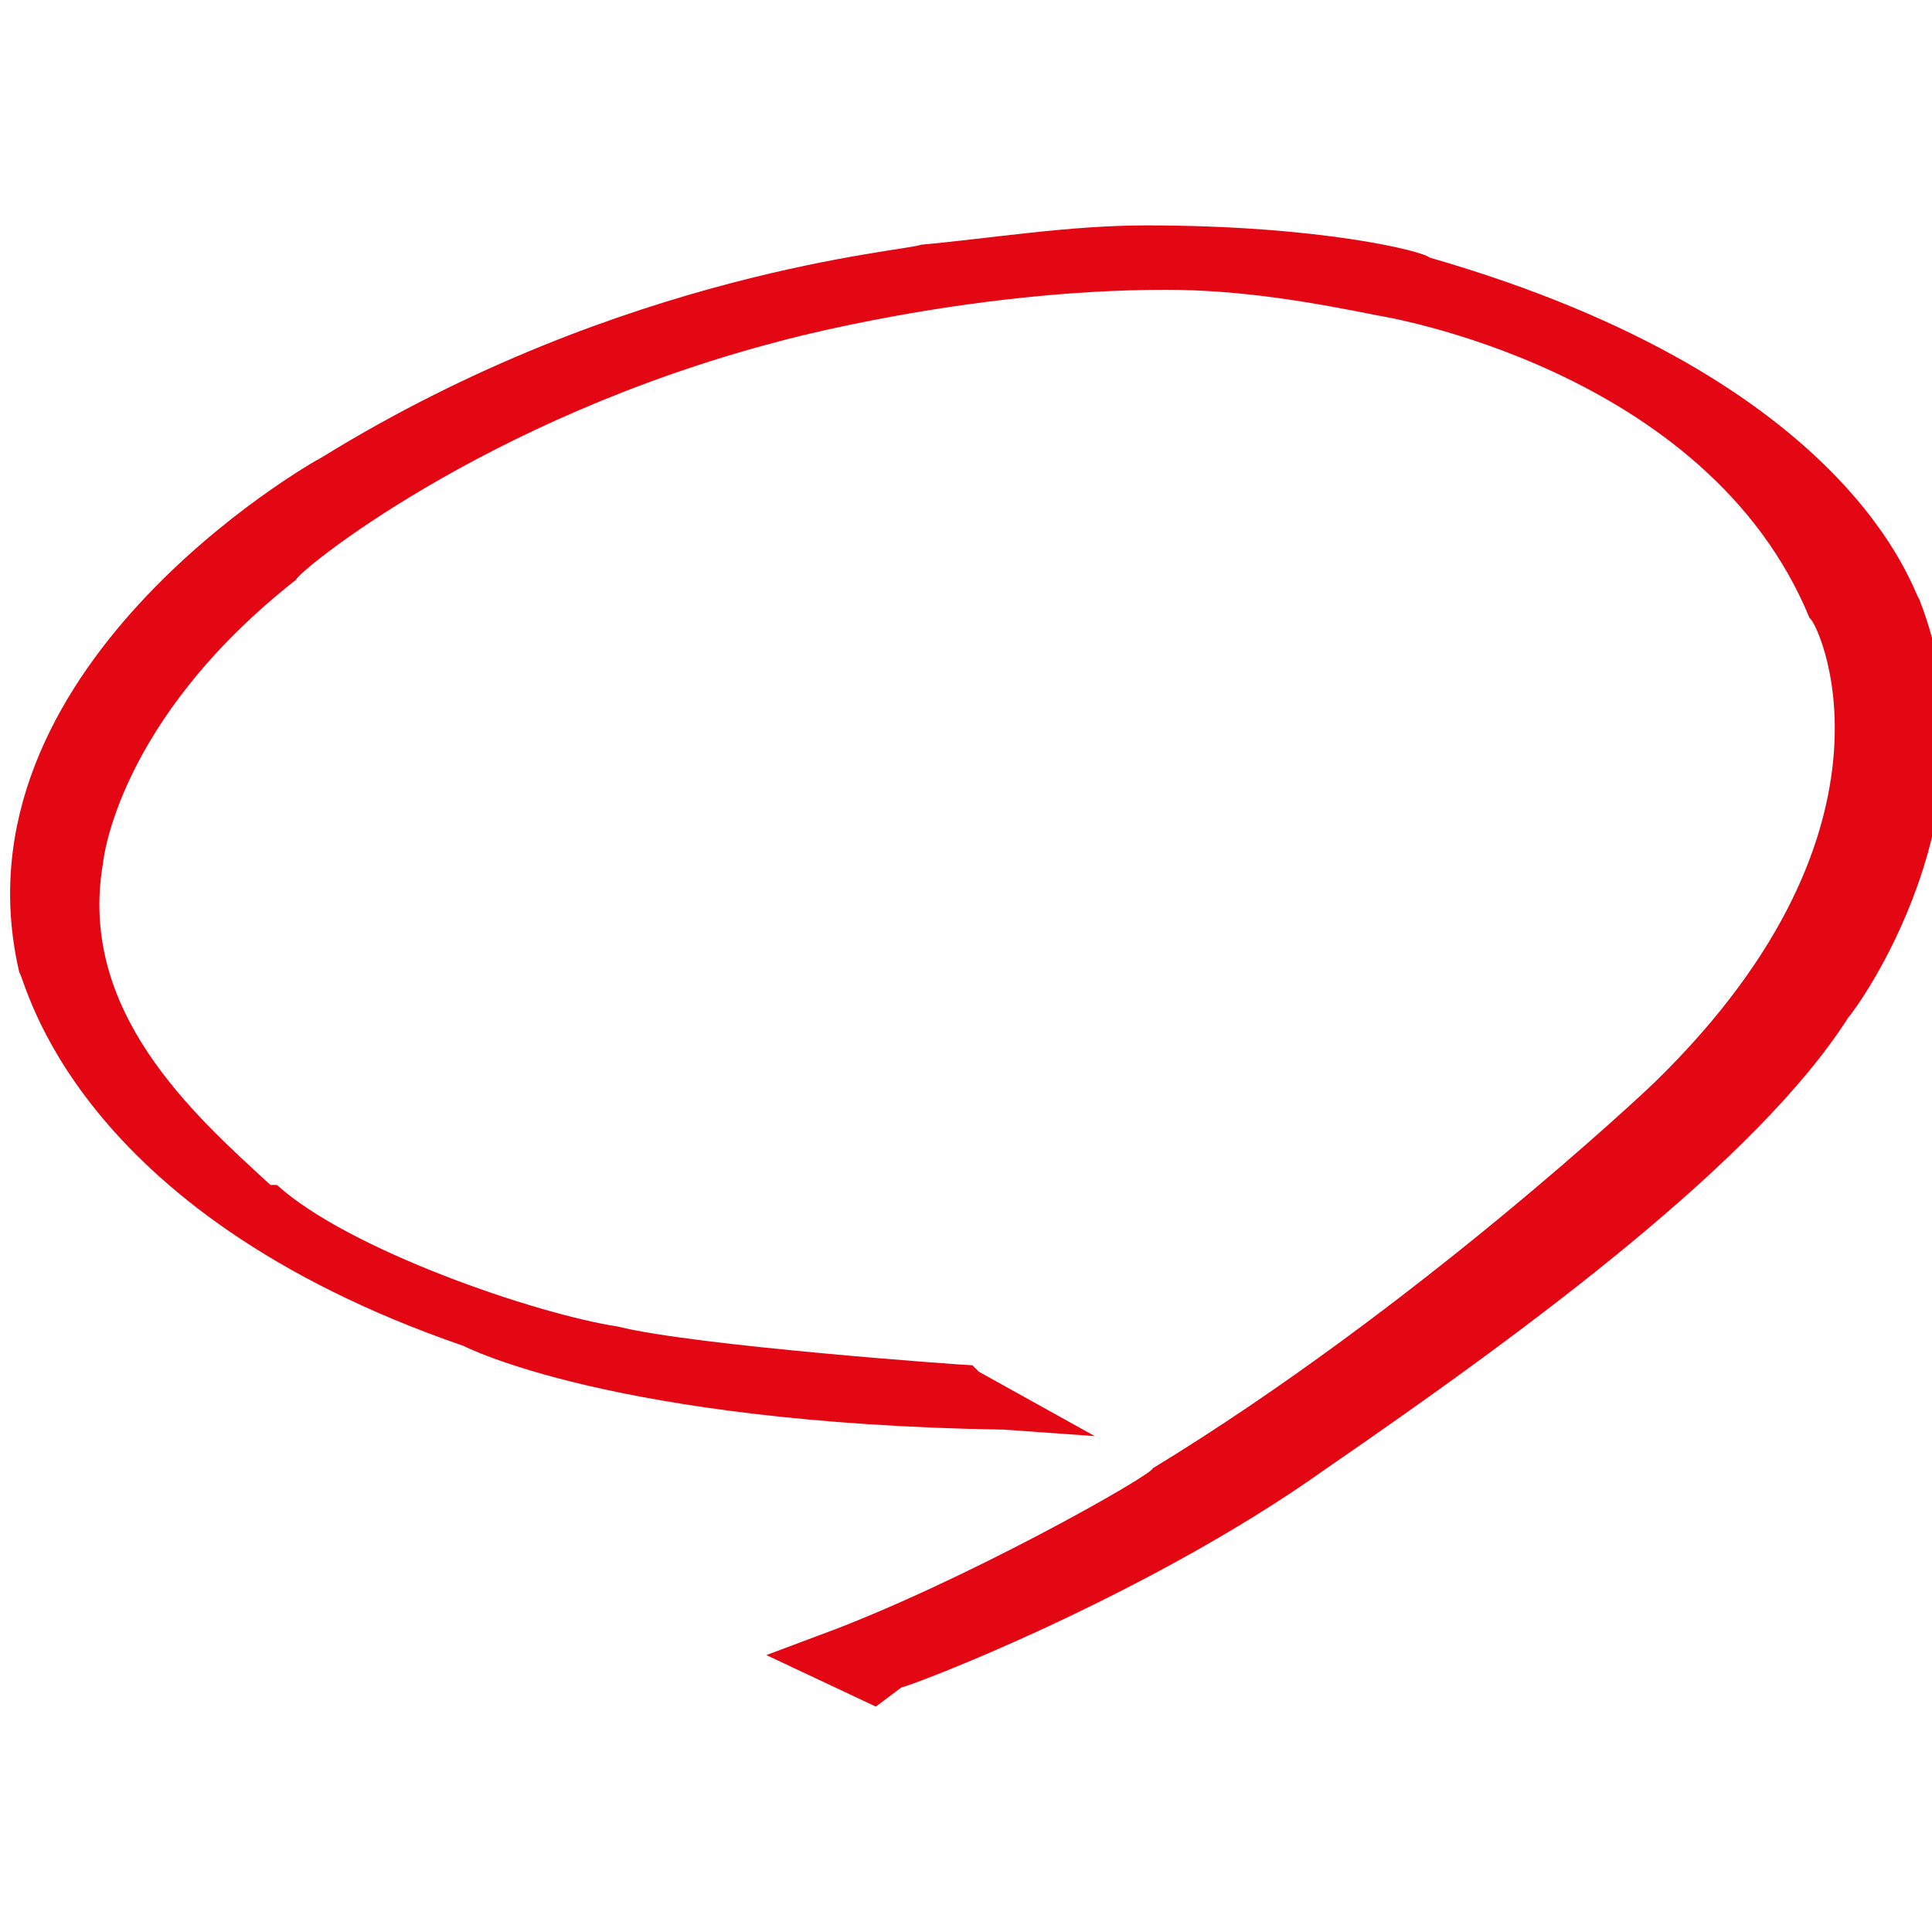 <svg xmlns="http://www.w3.org/2000/svg" viewBox="0 0 30 30"><path d="M13.6 26.5l-1.7-.8.8-.3c2.2-.8 5.2-2.5 5.2-2.6 4.1-2.5 7.7-5.9 7.8-6 4.1-4 2.5-7.2 2.4-7.2-1.6-3.9-6.7-4.7-6.7-4.7-1-.2-2.1-.4-3.3-.4-3.1 0-6 .8-6 .8C7.5 6.5 4.6 8.9 4.6 9c-2.8 2.2-3 4.4-3 4.4-.4 2.3 1.4 3.9 2.6 5h.1c1.1 1 4 2 5.3 2.2 1.2.3 5.4.6 5.5.6l.1.1 1.8 1-1.4-.1c-6.1-.1-8.4-1.3-8.4-1.3C1.1 18.8.4 15.2.3 15.1c-1.1-4.7 4.5-7.9 4.7-8 4.7-2.9 9.1-3.2 9.3-3.3 1.1-.1 2.3-.3 3.5-.3 2.7 0 4.3.4 4.4.5 6.6 1.9 7.5 5.2 7.6 5.3 1.3 3.3-1 6.4-1.1 6.5-1.4 2.2-4.9 4.8-8.1 7-2.8 2-6.5 3.4-6.6 3.4l-.4.3z" fill="#e30613"/></svg>